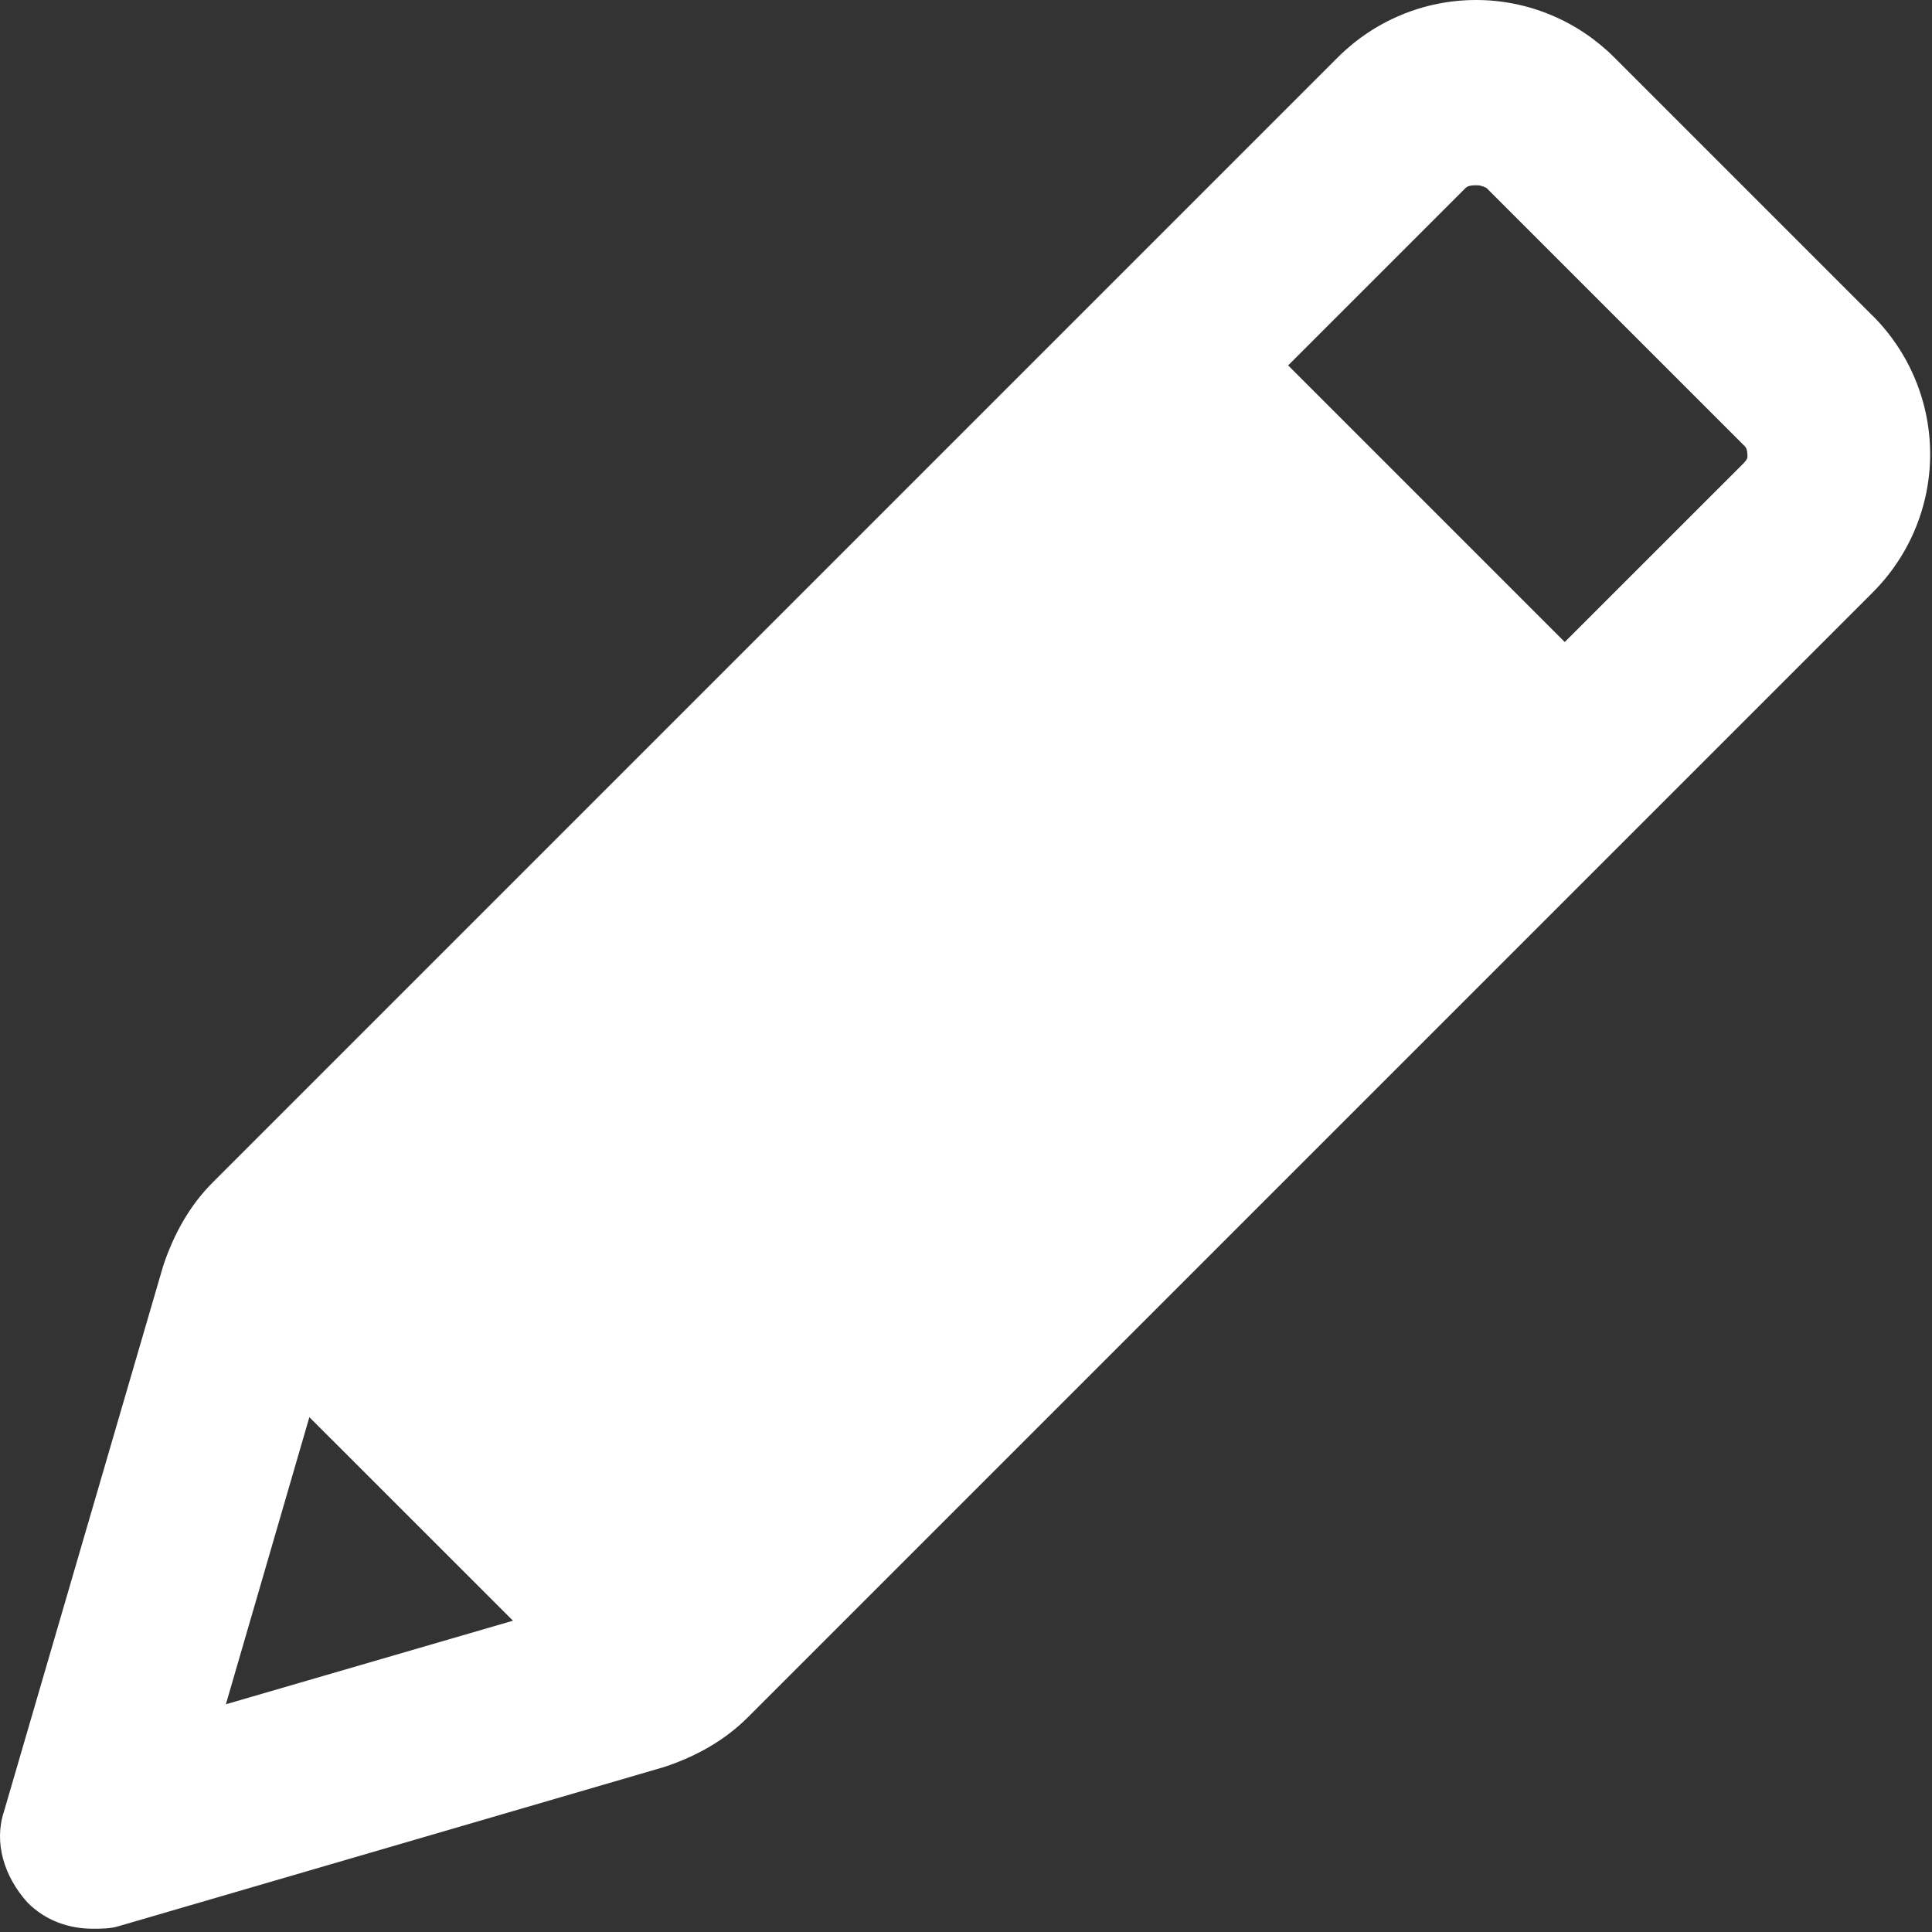 <svg width="23" height="23" viewBox="0 0 23 23" fill="none" xmlns="http://www.w3.org/2000/svg">
<rect x="0" y="0" width="23" height="23" fill="#333333" stroke="none"/>
<path d="M22.294 3.76L19.218 0.684C18.783 0.249 18.193 0 17.572 0C16.95 0 16.36 0.249 15.925 0.684L2.534 14.075C2.254 14.354 2.068 14.696 1.943 15.069L0.048 21.563C-0.076 21.935 0.048 22.339 0.328 22.65C0.545 22.868 0.825 22.961 1.104 22.961C1.198 22.961 1.322 22.961 1.415 22.93L7.909 21.035C8.282 20.911 8.623 20.724 8.903 20.444L22.294 7.053C22.729 6.618 22.978 6.028 22.978 5.407C22.978 4.785 22.729 4.194 22.294 3.759L22.294 3.76ZM3.683 16.871L6.107 19.294L2.689 20.289L3.683 16.871ZM20.741 5.531L18.628 7.643L15.335 4.35L17.448 2.237C17.479 2.206 17.541 2.206 17.572 2.206C17.603 2.206 17.634 2.206 17.696 2.237L20.772 5.313C20.803 5.344 20.803 5.406 20.803 5.437C20.803 5.468 20.772 5.5 20.741 5.531Z" fill="white"/>
</svg>
